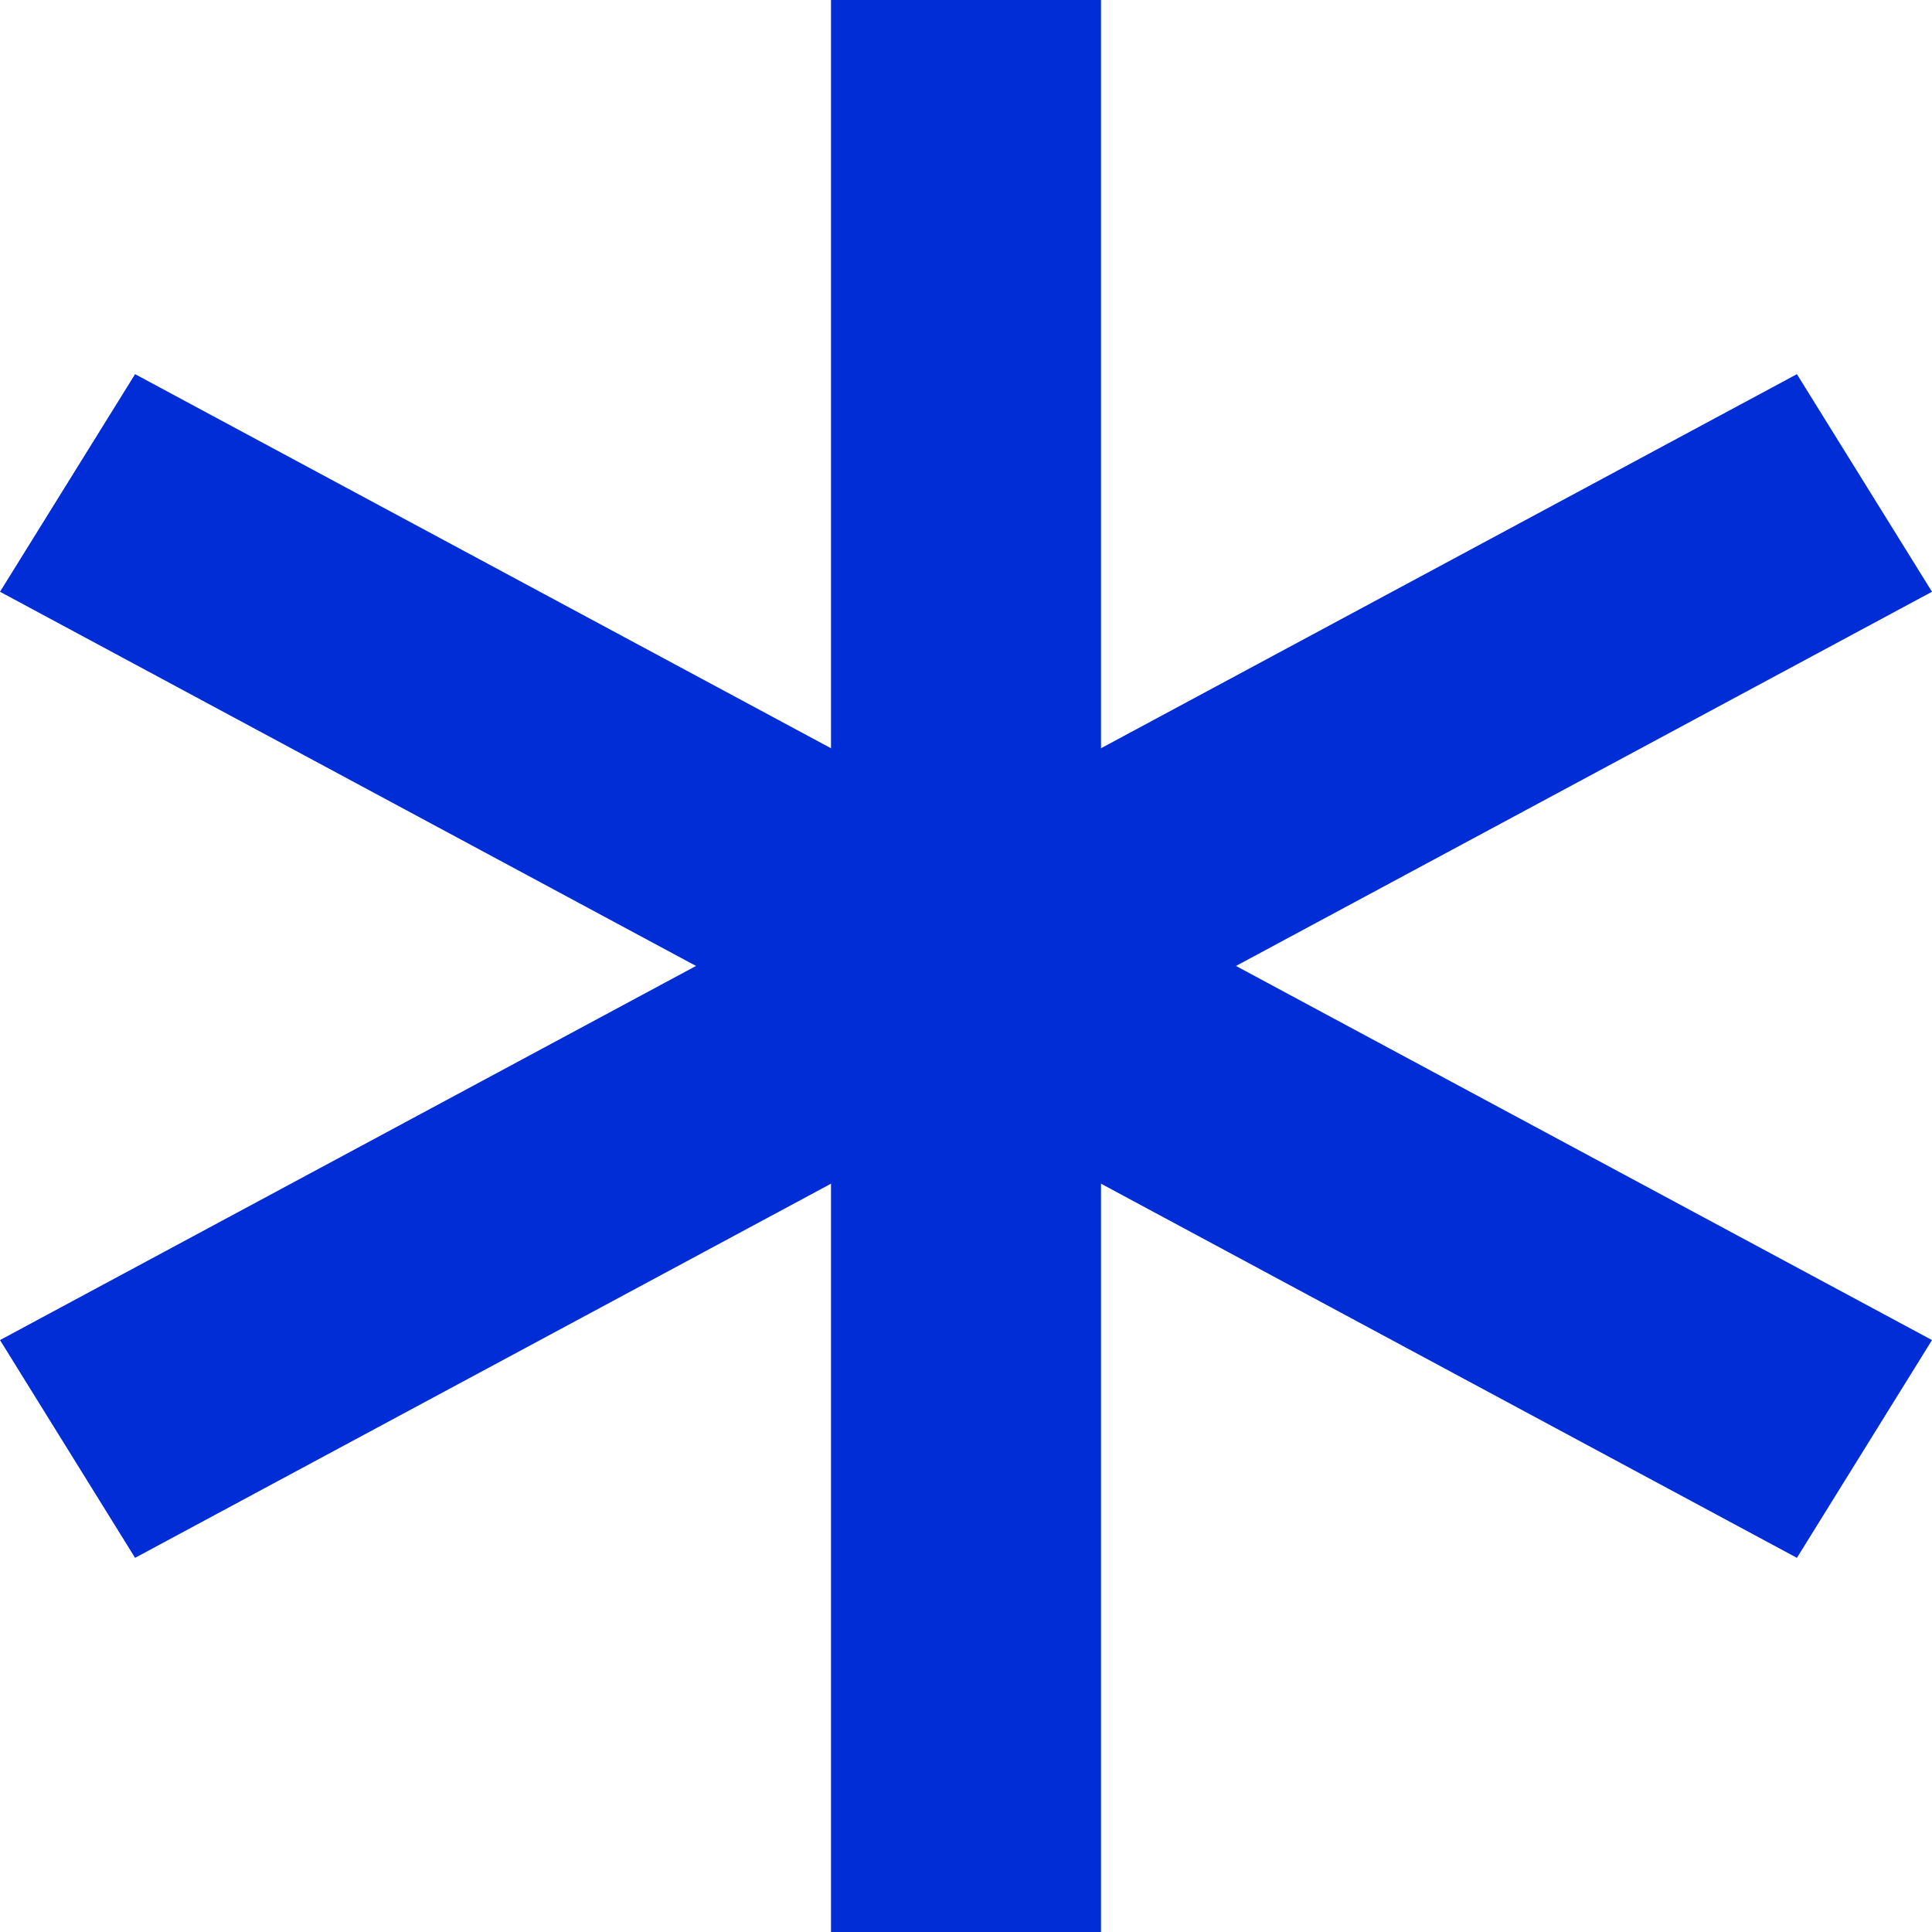 <svg width="24" height="24" viewBox="0 0 24 24" fill="none" xmlns="http://www.w3.org/2000/svg">
<g id="Layer_1" clip-path="url(#clip0_46_870)">
<path id="Vector" d="M13.677 0H10.323V24H13.677V0Z" fill="#002DD5"/>
<path id="Vector_2" d="M22.322 19.352L24 16.647L1.678 4.648L0 7.351L22.322 19.352Z" fill="#002DD5"/>
<path id="Vector_3" d="M1.678 19.352L0 16.647L22.322 4.648L24 7.351L1.678 19.352Z" fill="#002DD5"/>
</g>
<defs>
<clipPath id="clip0_46_870">
<rect width="24" height="24" fill="white"/>
</clipPath>
</defs>
</svg>
